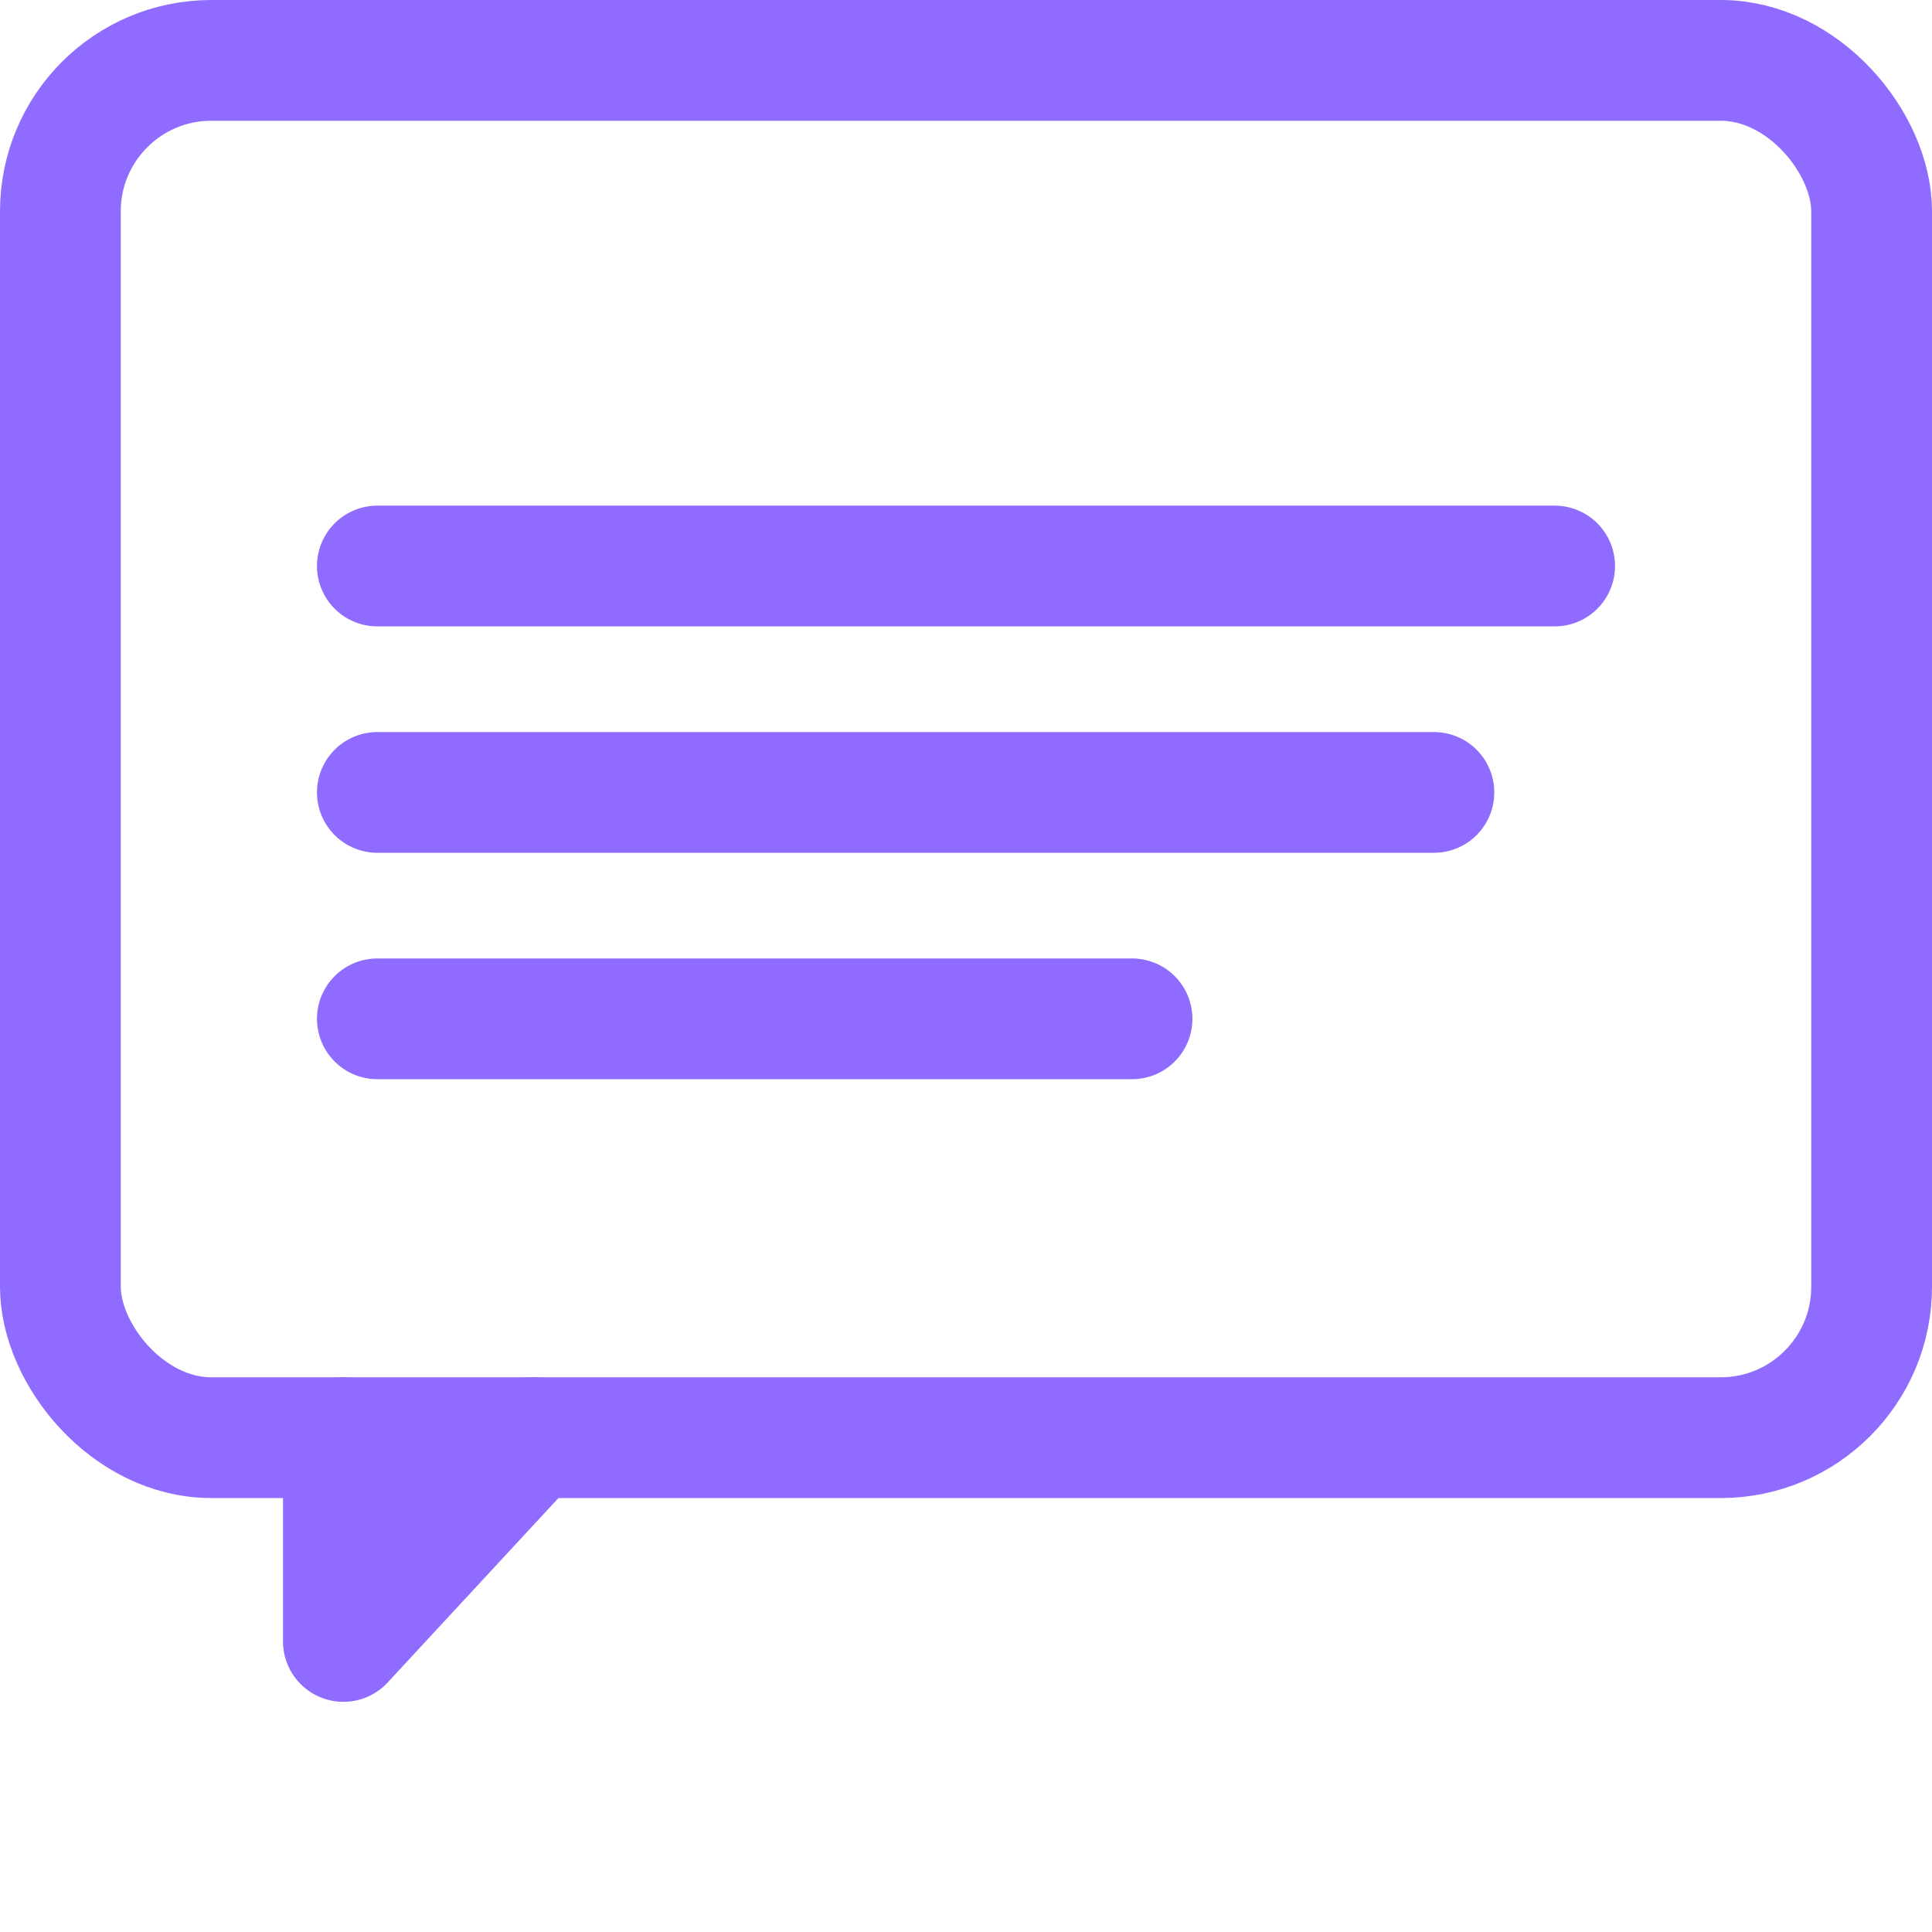 <svg width="1024" height="1024" viewBox="0 0 1024 1024" xmlns="http://www.w3.org/2000/svg">
  <!-- Bold, enlarged speech bubble outline -->
  <rect x="32" y="32" width="960" height="730" rx="80"
        fill="none" stroke="#8F6BFF" stroke-width="64"
        stroke-linecap="round" stroke-linejoin="round"/>
  <!-- Tail on left-bottom -->
  <path d="M182 762 L182 870 L282 762"
        fill="none" stroke="#8F6BFF" stroke-width="64"
        stroke-linecap="round" stroke-linejoin="round"/>
  <!-- Inner summary lines -->
  <line x1="200" y1="300" x2="824" y2="300"
        stroke="#8F6BFF" stroke-width="64" stroke-linecap="round"/>
  <line x1="200" y1="420" x2="760" y2="420"
        stroke="#8F6BFF" stroke-width="64" stroke-linecap="round"/>
  <line x1="200" y1="540" x2="600" y2="540"
        stroke="#8F6BFF" stroke-width="64" stroke-linecap="round"/>
</svg>
